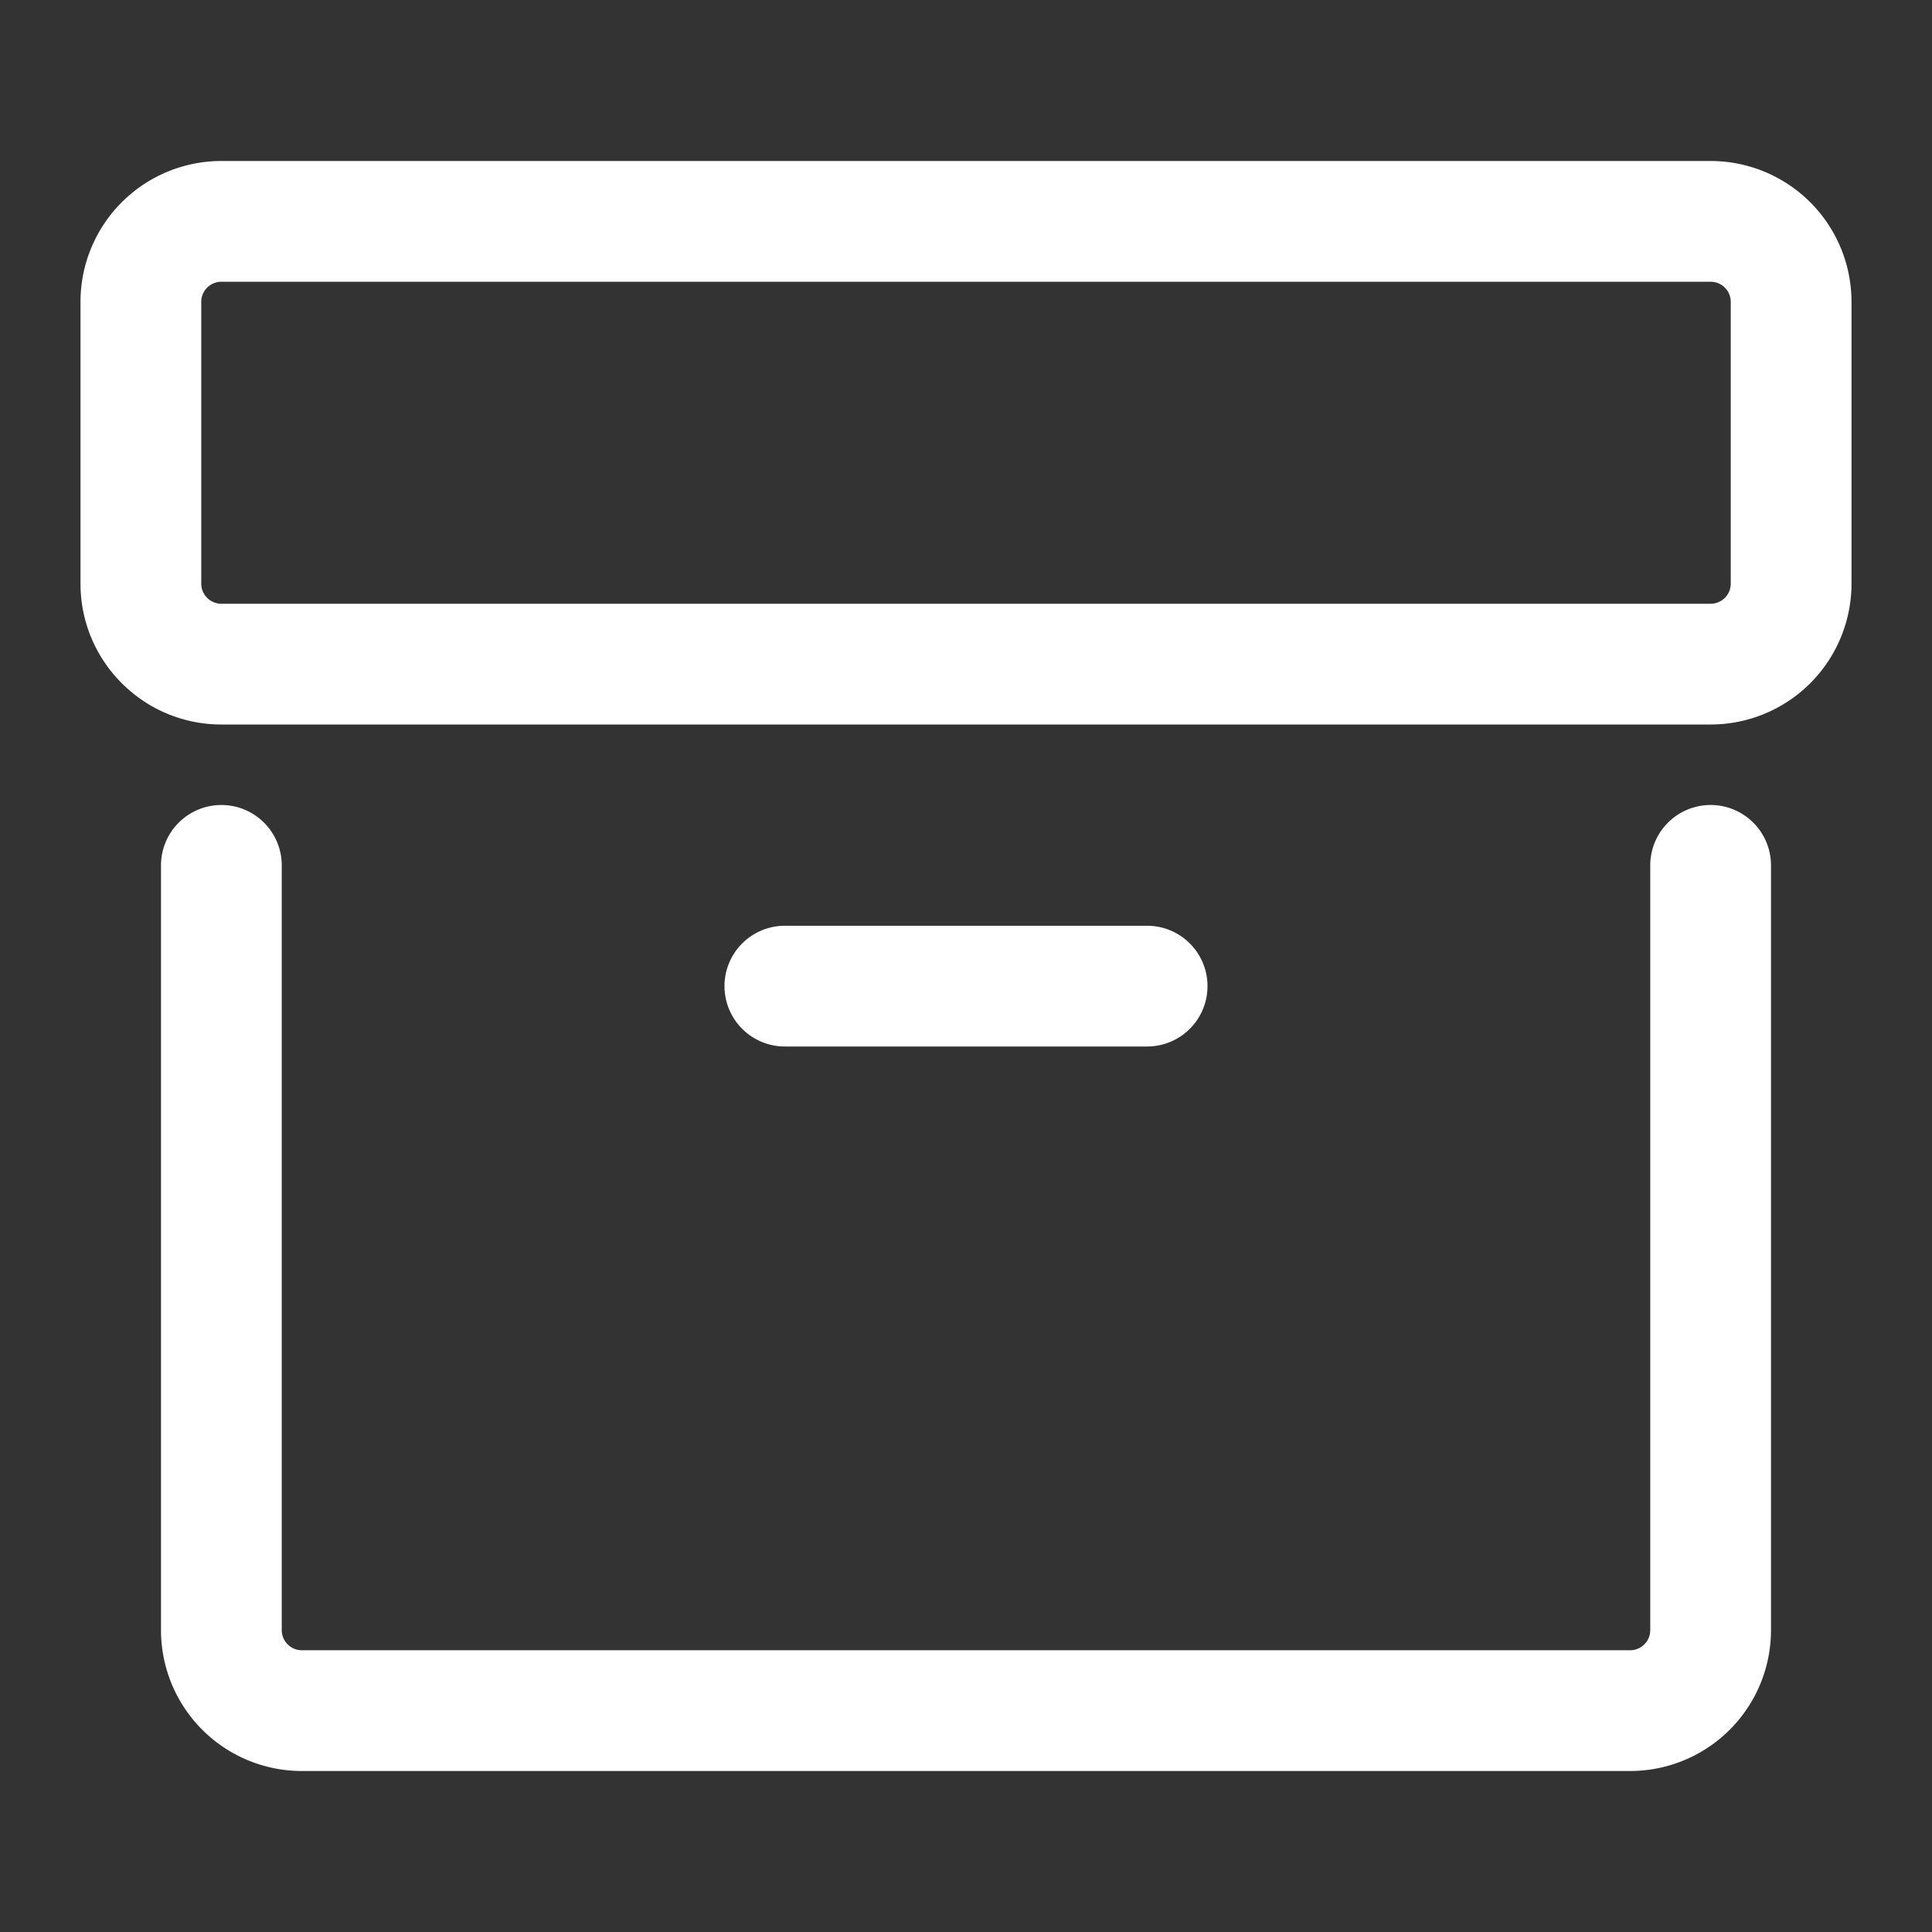 <svg xmlns="http://www.w3.org/2000/svg" viewBox="0 0 24 24" fill="white" width="24" height="24"><rect x="0" y="0" width="24" height="24" fill="#333333" stroke="none"/><path fill-rule="evenodd" d="M2.75 2A1.75 1.75 0 001 3.75v3.5C1 8.216 1.784 9 2.75 9h18.5A1.75 1.75 0 0023 7.25v-3.5A1.75 1.75 0 0021.25 2H2.75zm18.5 1.5H2.75a.25.25 0 00-.25.25v3.5c0 .138.112.25.25.25h18.5a.25.25 0 00.25-.25v-3.5a.25.25 0 00-.25-.25z"></path><path d="M2.75 10a.75.75 0 01.75.75v9.5c0 .138.112.25.25.25h16.5a.25.25 0 00.25-.25v-9.5a.75.75 0 011.5 0v9.5A1.75 1.75 0 0120.25 22H3.75A1.75 1.75 0 012 20.25v-9.5a.75.75 0 01.75-.75z"></path><path d="M9.75 11.5a.75.75 0 000 1.5h4.5a.75.75 0 000-1.5h-4.5z"></path></svg>